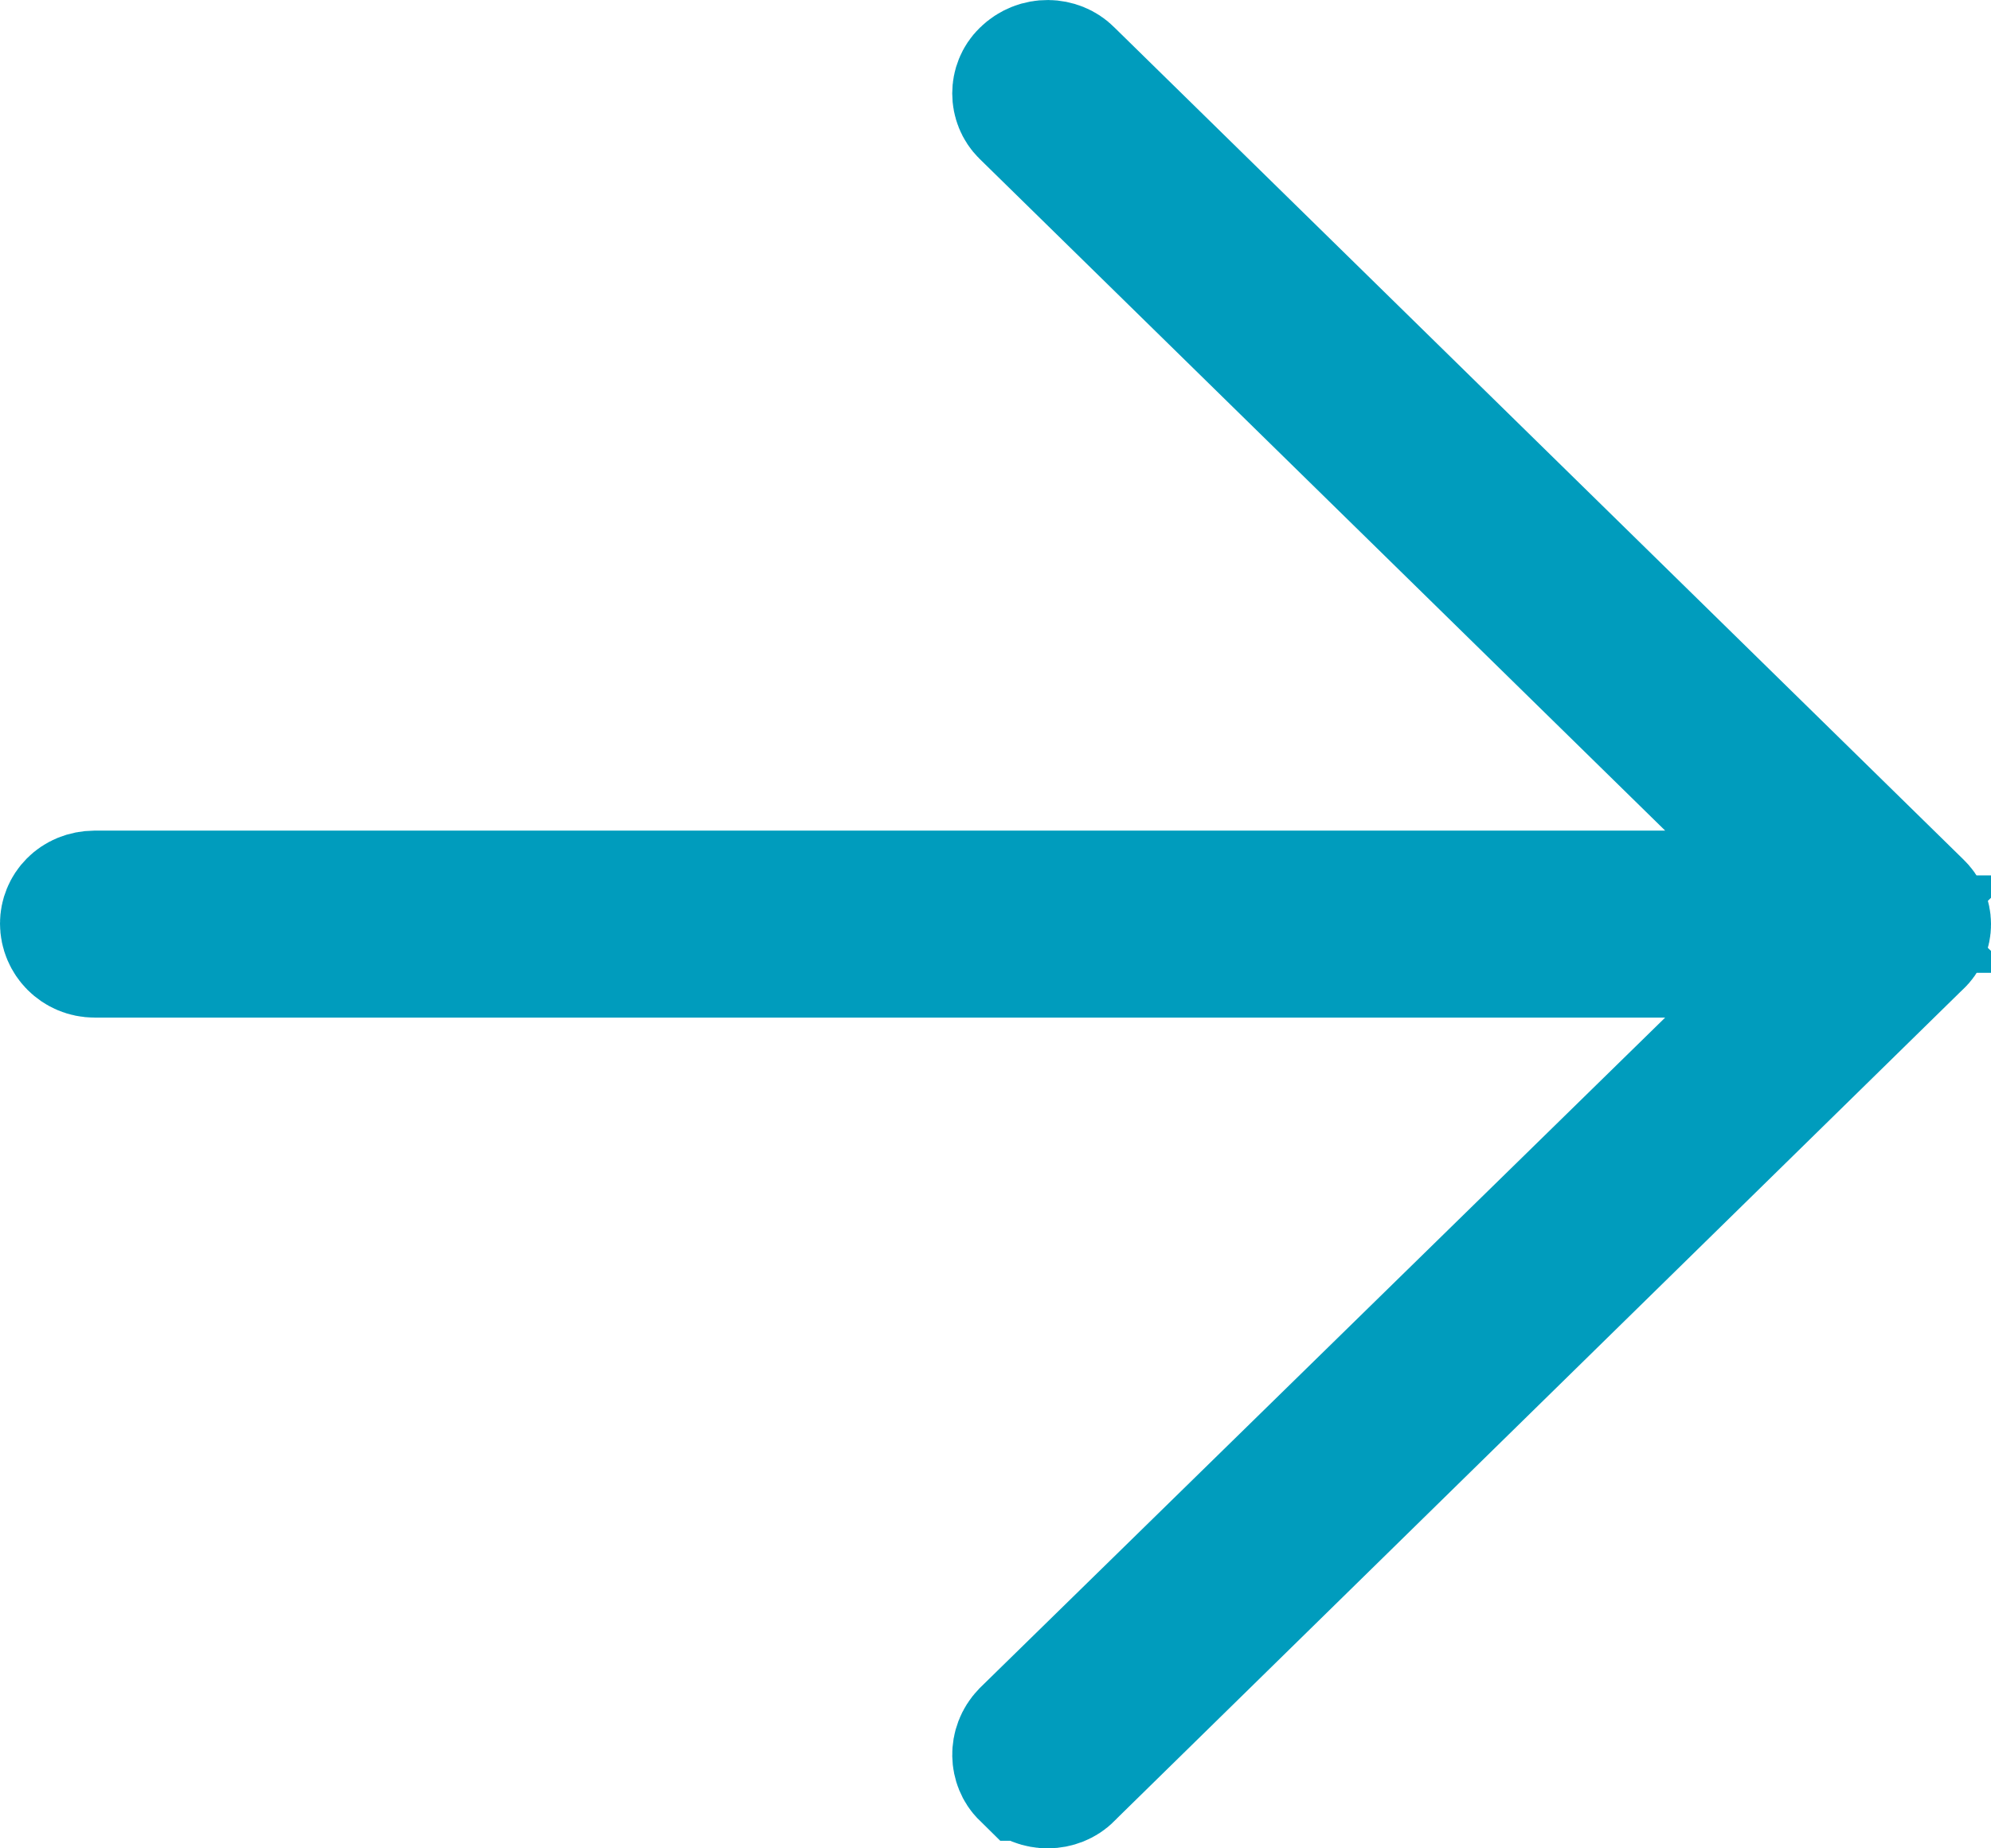 <svg width="14" height="13" viewBox="0 0 14 13" fill="none" xmlns="http://www.w3.org/2000/svg">
<path d="M7.483 0.547L7.483 0.547L7.489 0.553L13.45 6.396L13.45 6.396L13.457 6.403C13.514 6.456 13.515 6.544 13.457 6.598L13.457 6.598L13.45 6.604L7.489 12.447L7.489 12.447L7.483 12.454C7.426 12.512 7.314 12.521 7.239 12.447L7.238 12.447C7.186 12.396 7.176 12.296 7.243 12.226L12.059 7.514L12.935 6.657H11.709H0.665C0.571 6.657 0.5 6.582 0.5 6.495C0.5 6.418 0.561 6.343 0.666 6.342C0.666 6.342 0.666 6.342 0.666 6.342L11.709 6.342H12.933L12.059 5.485L7.239 0.761L7.238 0.76C7.182 0.705 7.181 0.609 7.239 0.553C7.314 0.479 7.425 0.488 7.483 0.547Z" fill="#009CBD" stroke="#009CBD"/>
</svg>
